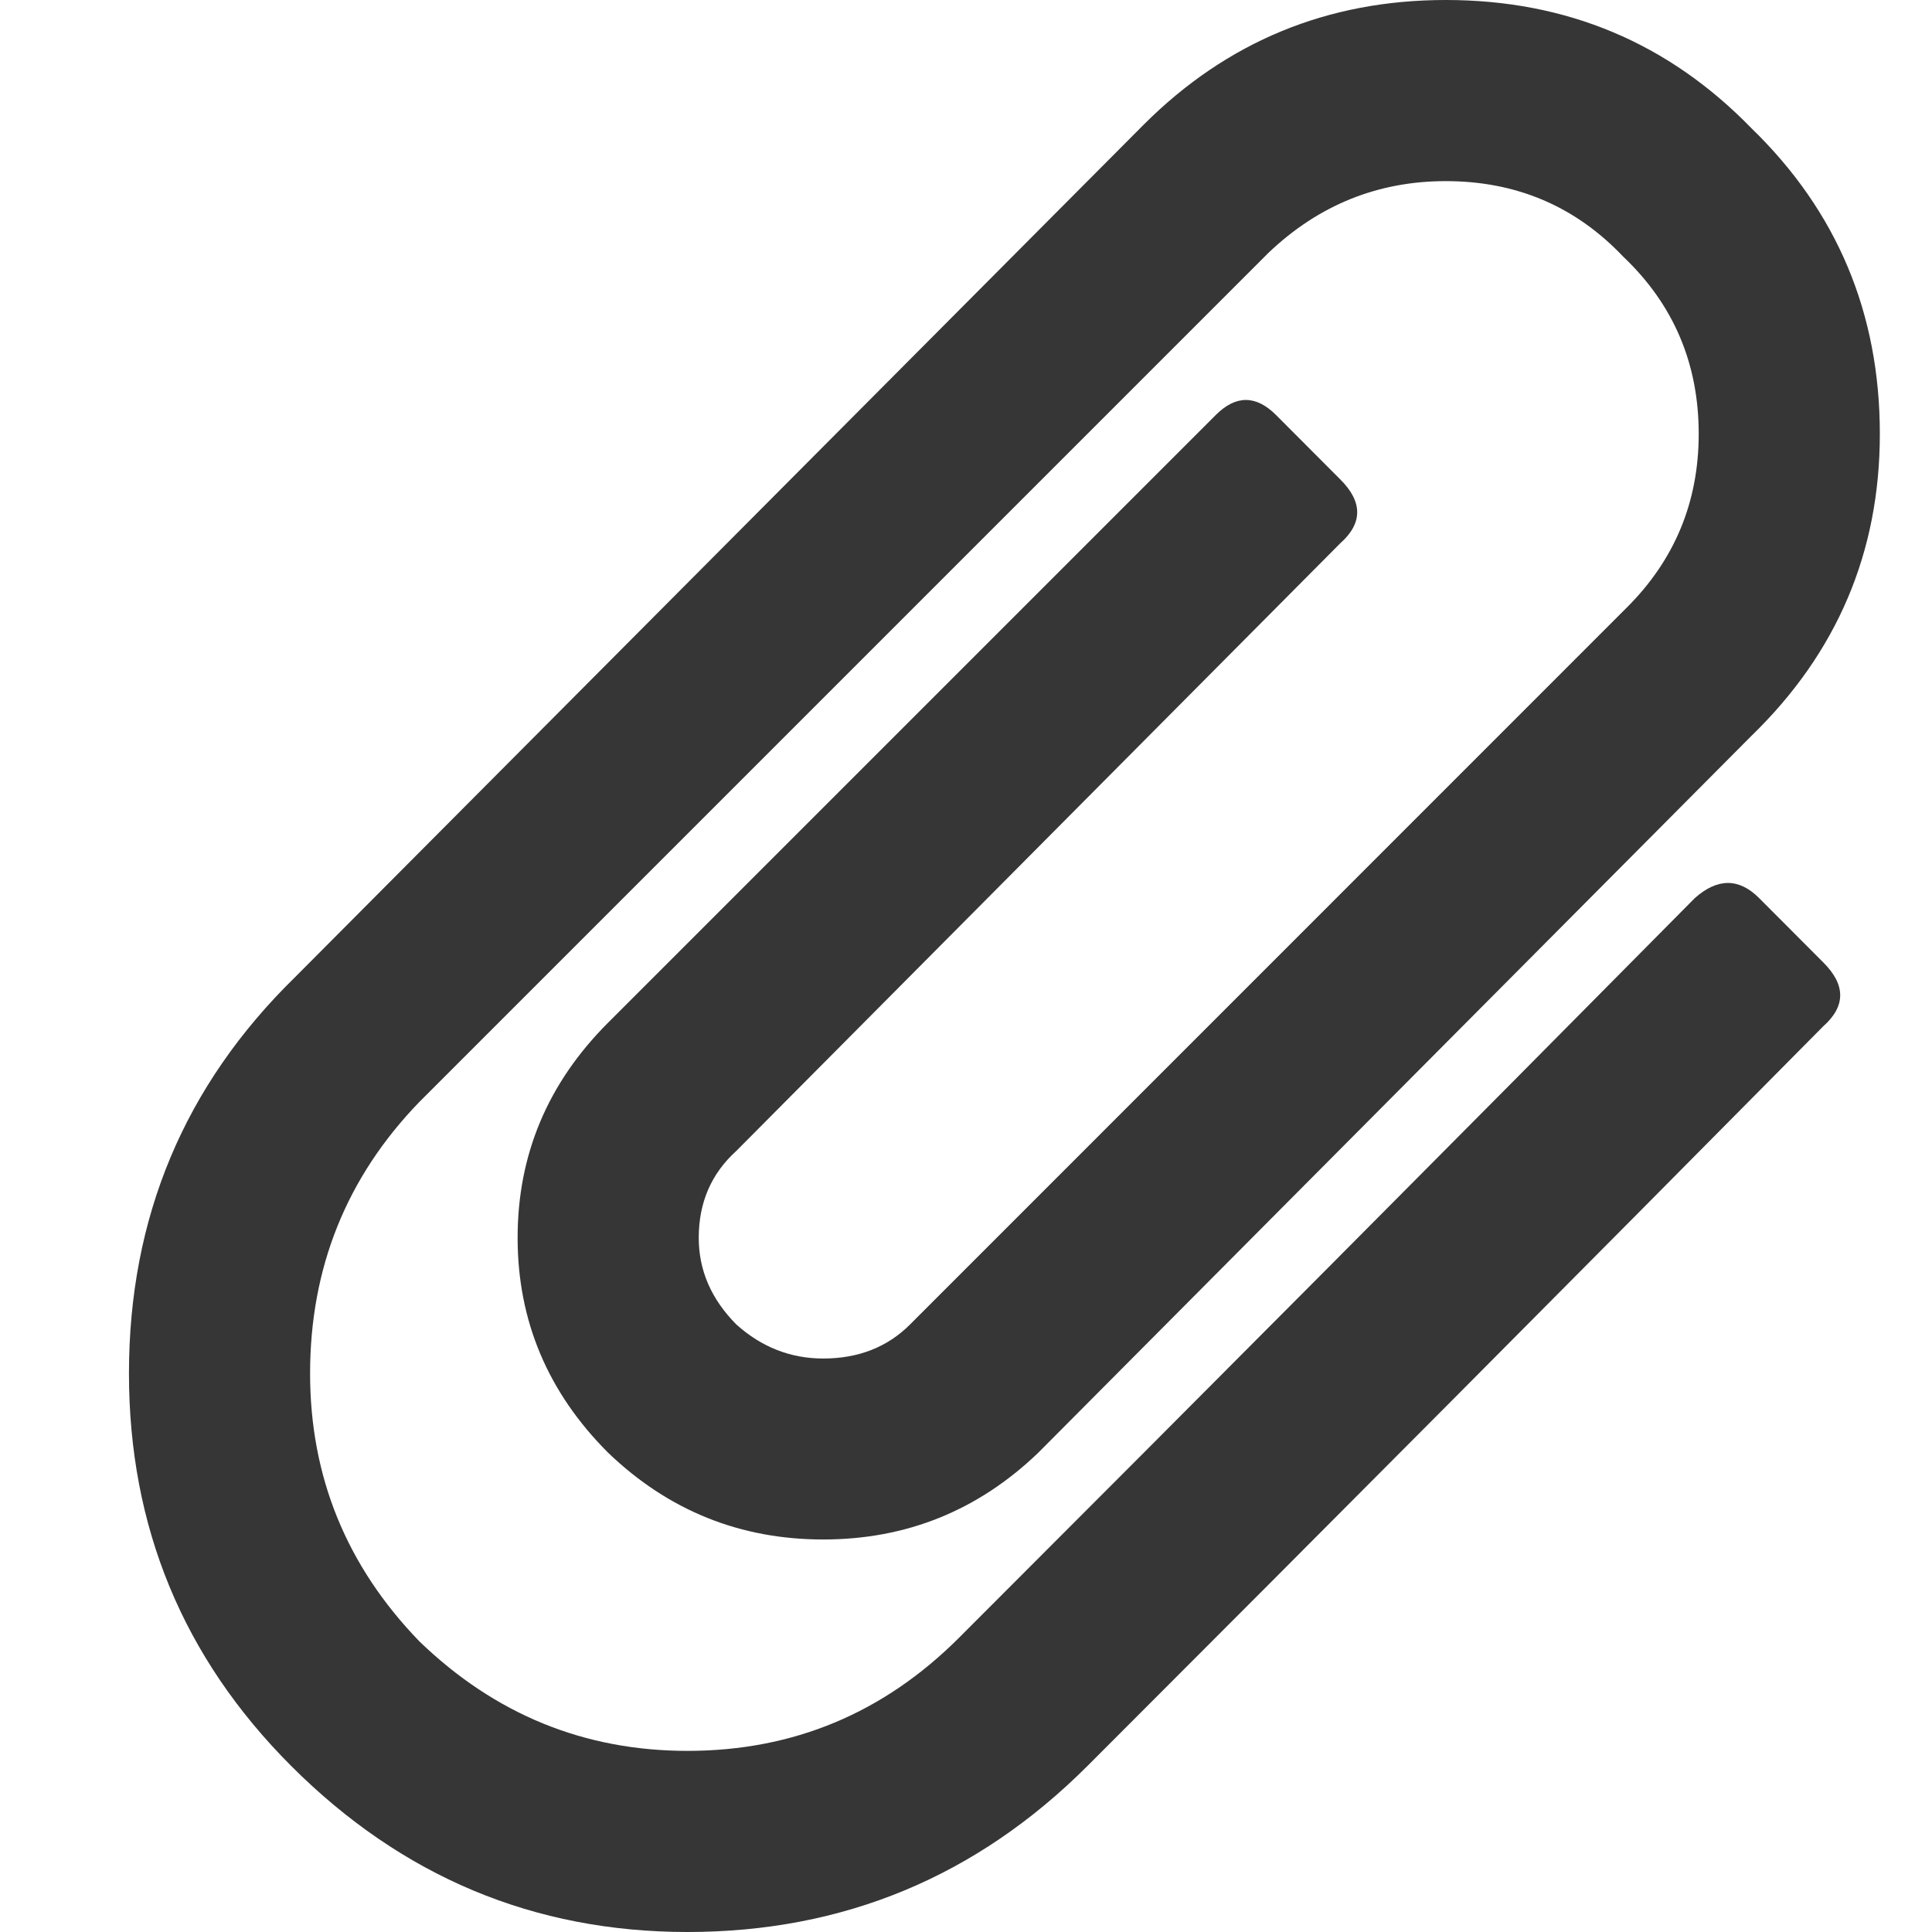 <svg width="12" height="12" viewBox="0 0 12 12" fill="none" xmlns="http://www.w3.org/2000/svg">
<path id="&#239;&#131;&#134;" d="M4.27 12C3.316 12 2.496 11.656 1.809 10.969C1.137 10.297 0.801 9.484 0.801 8.531C0.801 7.562 1.145 6.742 1.832 6.07L7.105 0.773C7.621 0.258 8.246 0 8.98 0C9.73 0 10.363 0.266 10.879 0.797C11.41 1.312 11.676 1.945 11.676 2.695C11.676 3.43 11.41 4.055 10.879 4.57L6.449 9.023C6.074 9.383 5.629 9.562 5.113 9.562C4.598 9.562 4.152 9.383 3.777 9.023C3.402 8.648 3.215 8.203 3.215 7.688C3.215 7.172 3.402 6.727 3.777 6.352L7.551 2.578C7.676 2.453 7.801 2.453 7.926 2.578L8.324 2.977C8.465 3.117 8.465 3.25 8.324 3.375L4.574 7.148C4.418 7.289 4.34 7.469 4.34 7.688C4.34 7.891 4.418 8.07 4.574 8.227C4.73 8.367 4.91 8.438 5.113 8.438C5.332 8.438 5.512 8.367 5.652 8.227L10.105 3.773C10.402 3.477 10.551 3.117 10.551 2.695C10.551 2.258 10.395 1.891 10.082 1.594C9.785 1.281 9.418 1.125 8.98 1.125C8.559 1.125 8.191 1.273 7.879 1.57L2.605 6.844C2.152 7.312 1.926 7.875 1.926 8.531C1.926 9.172 2.152 9.727 2.605 10.195C3.074 10.648 3.629 10.875 4.27 10.875C4.926 10.875 5.488 10.641 5.957 10.172C7.488 8.641 9.012 7.109 10.527 5.578C10.668 5.453 10.801 5.453 10.926 5.578L11.324 5.977C11.465 6.117 11.465 6.25 11.324 6.375C9.777 7.938 8.254 9.469 6.754 10.969C6.066 11.656 5.238 12 4.27 12Z" fill="#363636"/>
</svg>
